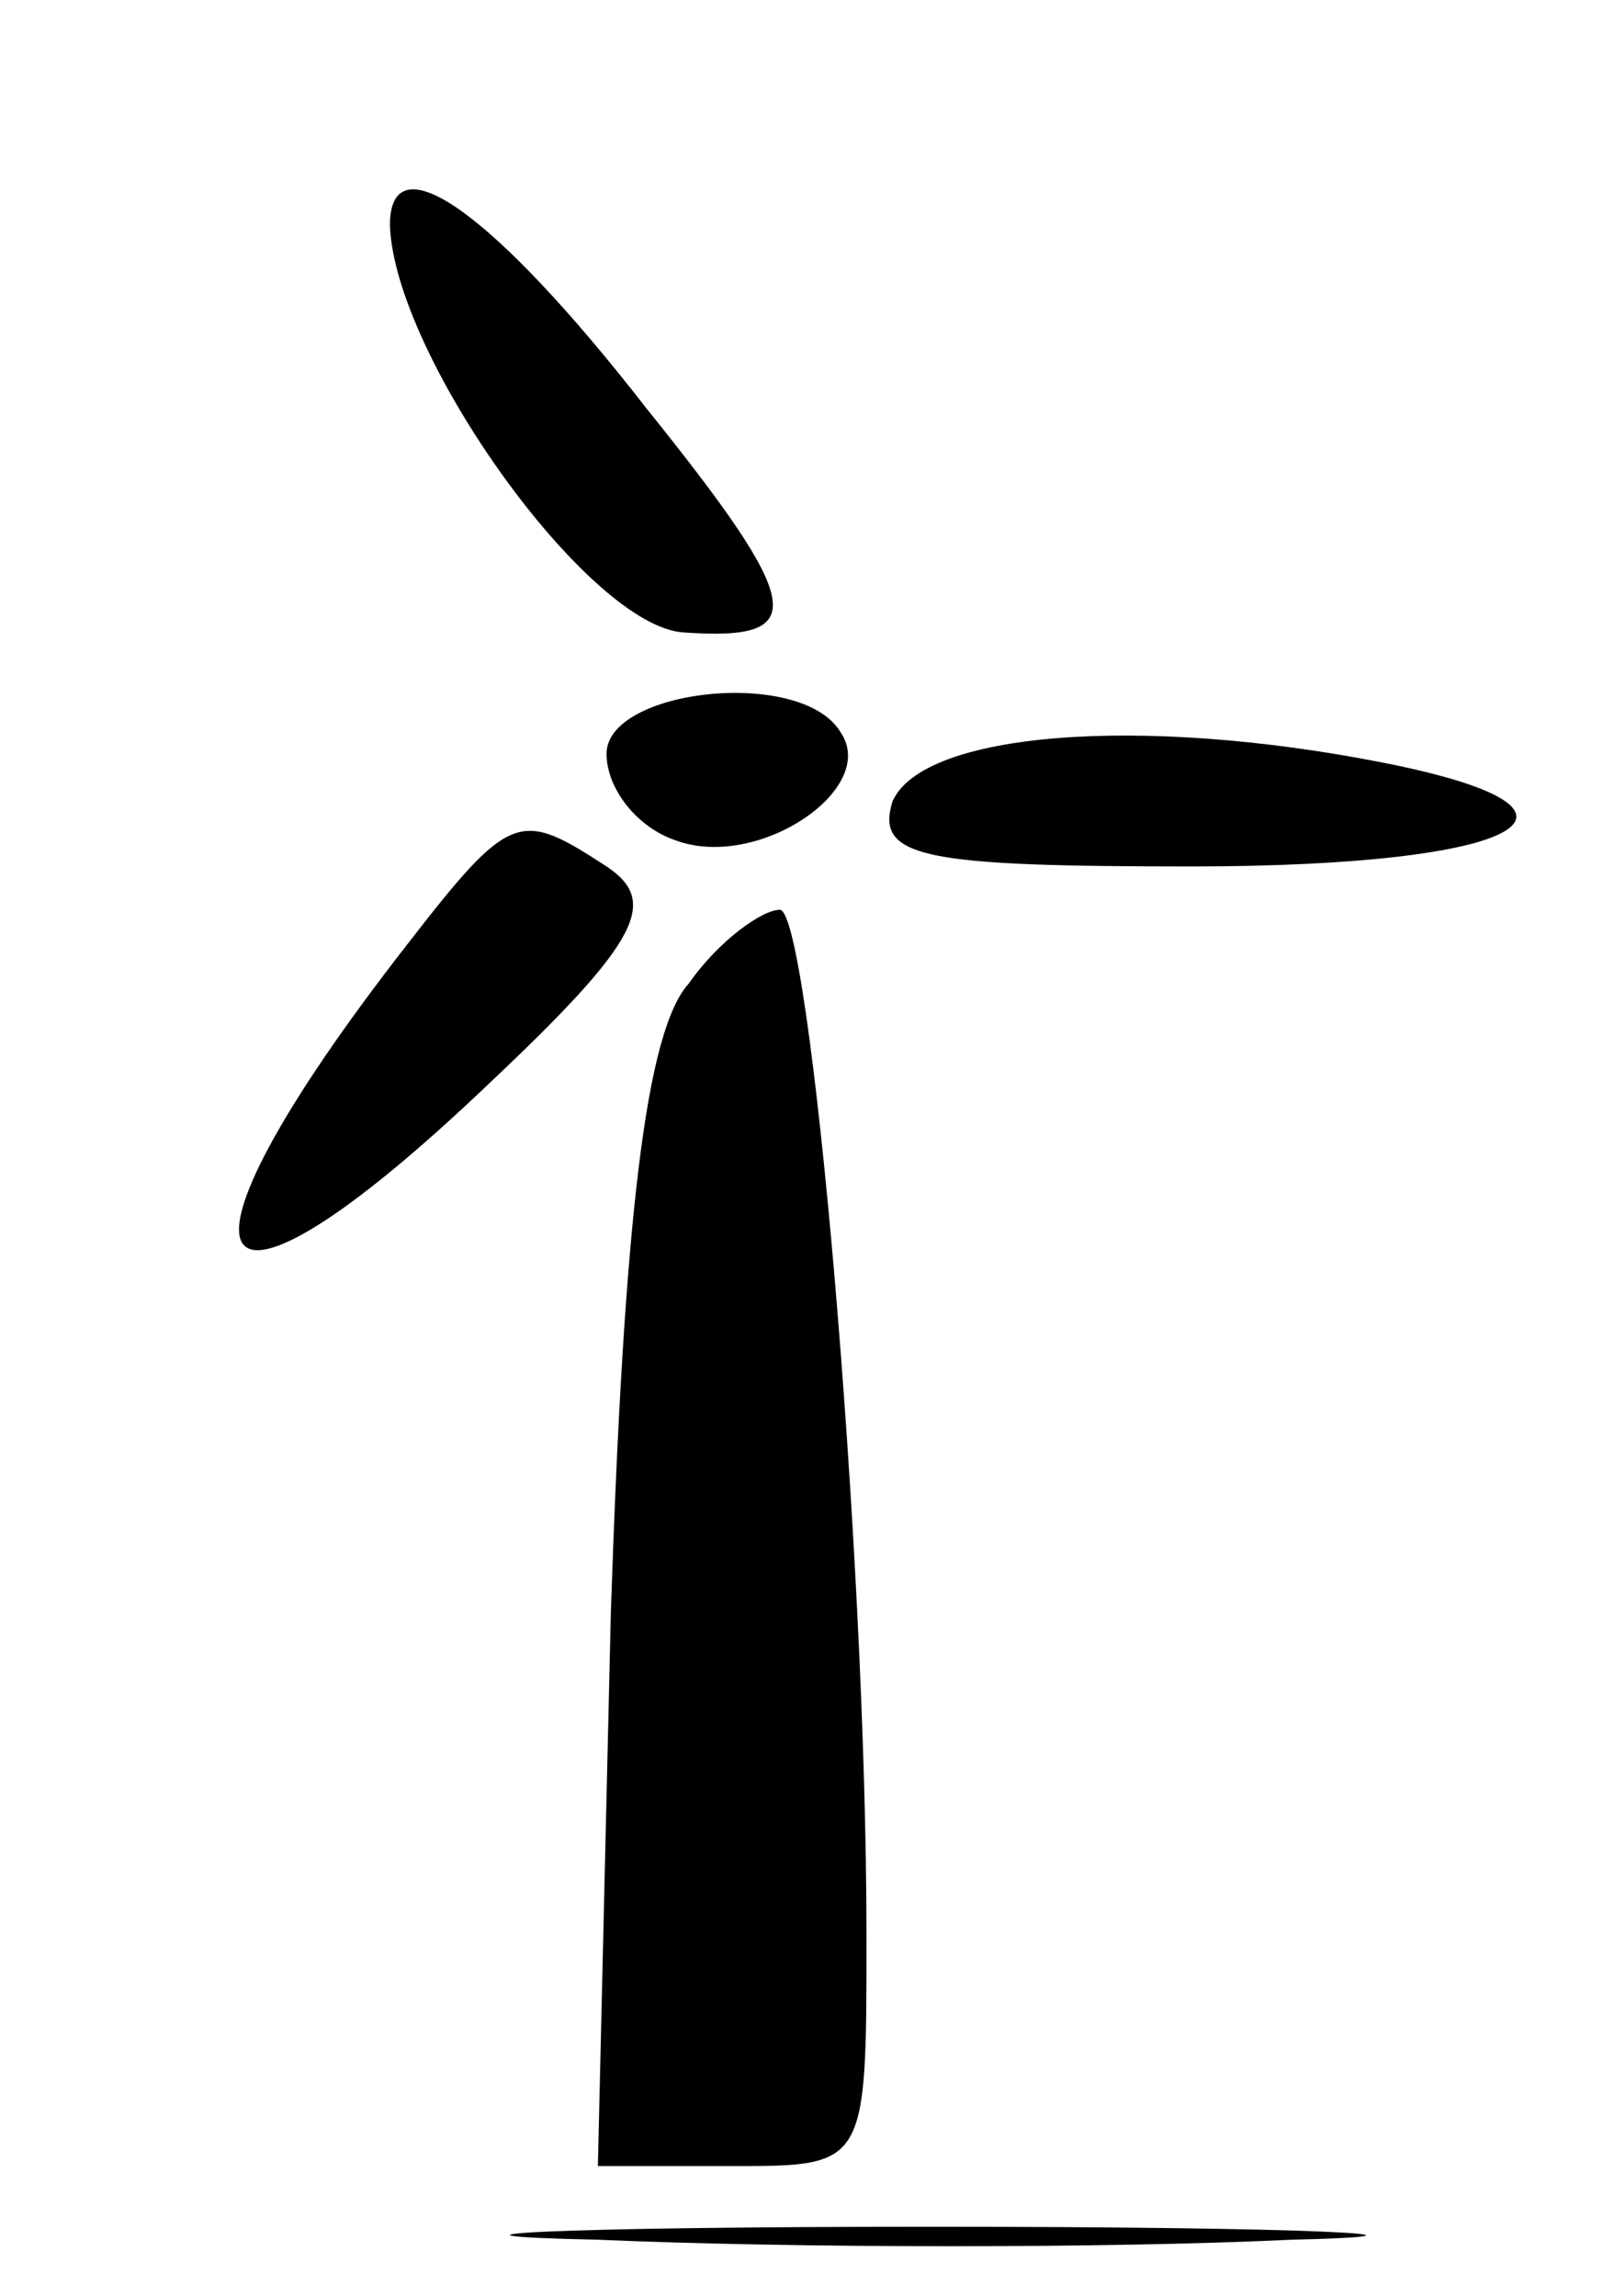 <?xml version="1.0" standalone="no"?>
<!DOCTYPE svg PUBLIC "-//W3C//DTD SVG 20010904//EN"
 "http://www.w3.org/TR/2001/REC-SVG-20010904/DTD/svg10.dtd">
<svg version="1.0" xmlns="http://www.w3.org/2000/svg"
 width="37pt" height="53pt" viewBox="0 0 37 53"
 preserveAspectRatio="xMidYMid meet">

<g transform="translate(0,53) scale(0.1,-0.1)"
fill="#000000" stroke="none">
<path d="M90 478 c1 -30 46 -93 68 -94 29 -2 28 6 -9 52 -35 45 -59 62 -59 42z"/>
<path d="M140 356 c0 -8 7 -17 16 -20 19 -7 47 12 38 25 -9 15 -54 10 -54 -5z"/>
<path d="M206 345 c-4 -13 7 -15 69 -15 77 0 100 13 44 24 -56 11 -106 7 -113
-9z"/>
<path d="M94 312 c-60 -77 -48 -96 19 -32 35 33 39 42 27 50 -20 13 -22 13
-46 -18z"/>
<path d="M159 303 c-10 -11 -15 -55 -18 -145 l-3 -128 31 0 c31 0 31 0 31 53
0 90 -13 237 -20 237 -4 0 -14 -7 -21 -17z"/>
<path d="M138 13 c46 -2 118 -2 160 0 42 1 5 3 -83 3 -88 0 -123 -2 -77 -3z"/>
</g>
</svg>
